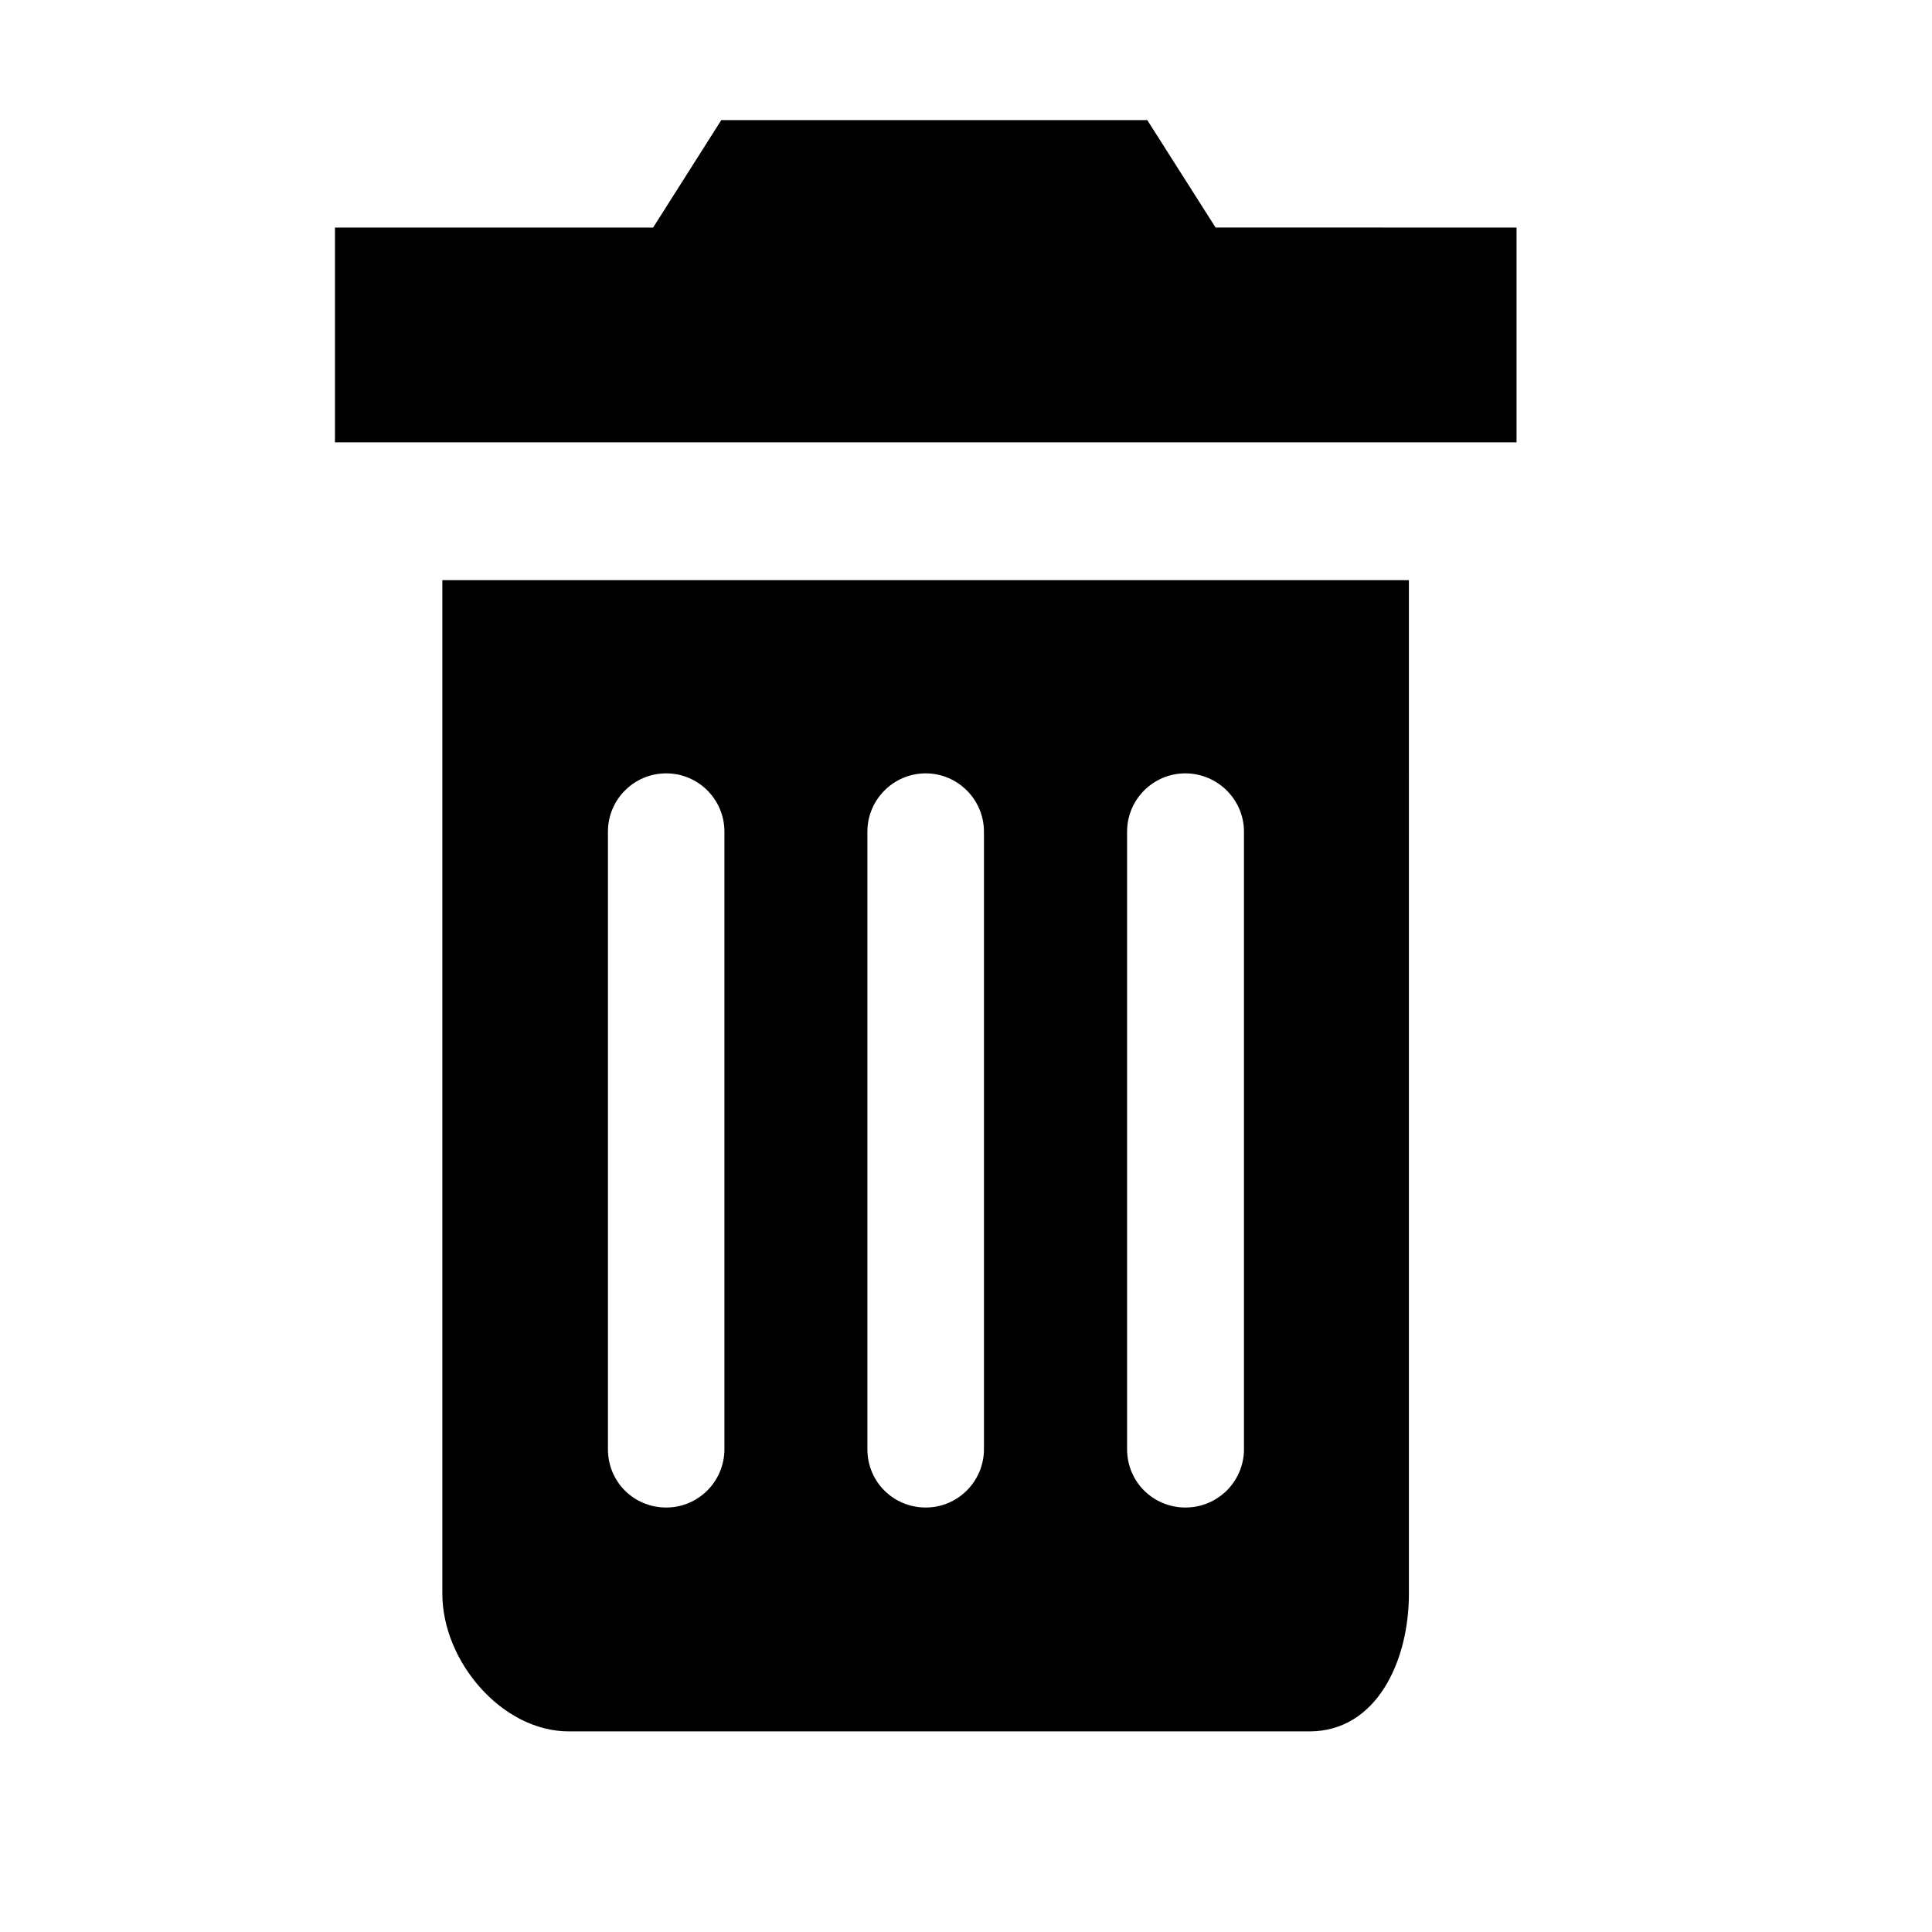 <?xml version="1.0" encoding="utf-8"?>
<!-- Generator: Adobe Illustrator 13.0.0, SVG Export Plug-In . SVG Version: 6.00 Build 14948)  -->
<!DOCTYPE svg PUBLIC "-//W3C//DTD SVG 1.1//EN" "http://www.w3.org/Graphics/SVG/1.1/DTD/svg11.dtd">
<svg version="1.1" id="Layer_1" xmlns="http://www.w3.org/2000/svg" xmlns:xlink="http://www.w3.org/1999/xlink" x="0px" y="0px"
	 width="24px" height="24px" viewBox="0 0 24 24" style="enable-background:new 0 0 24 24;" xml:space="preserve">
<style type="text/css">
<![CDATA[
	.st0{fill:none;}
]]>
</style>
<rect x="-0.5" y="-0.5" class="st0" width="24" height="24"/>
<path d="M15.1,2.826l-0.848-1.334H8.96L8.113,2.827H4.161v2.668h14.678V2.827L15.1,2.826L15.1,2.826z M5.495,19.799
	c0,0.836,0.738,1.709,1.571,1.709h9.2c0.834,0,1.236-0.872,1.236-1.709V7.207H5.495V19.799z M14.001,10.331
	c0-0.399,0.324-0.724,0.724-0.724c0.398,0,0.728,0.324,0.728,0.724v7.671c0,0.4-0.323,0.725-0.728,0.725
	c-0.396,0-0.724-0.316-0.724-0.725V10.331z M10.775,10.331c0-0.399,0.326-0.724,0.725-0.724c0.396,0,0.723,0.324,0.723,0.724v7.671
	c0,0.4-0.324,0.725-0.723,0.725s-0.725-0.316-0.725-0.725V10.331z M7.552,10.331c0-0.399,0.323-0.724,0.724-0.724
	c0.399,0,0.723,0.324,0.723,0.724v7.671c0,0.4-0.323,0.725-0.723,0.725s-0.724-0.316-0.724-0.725V10.331z"/>
</svg>
